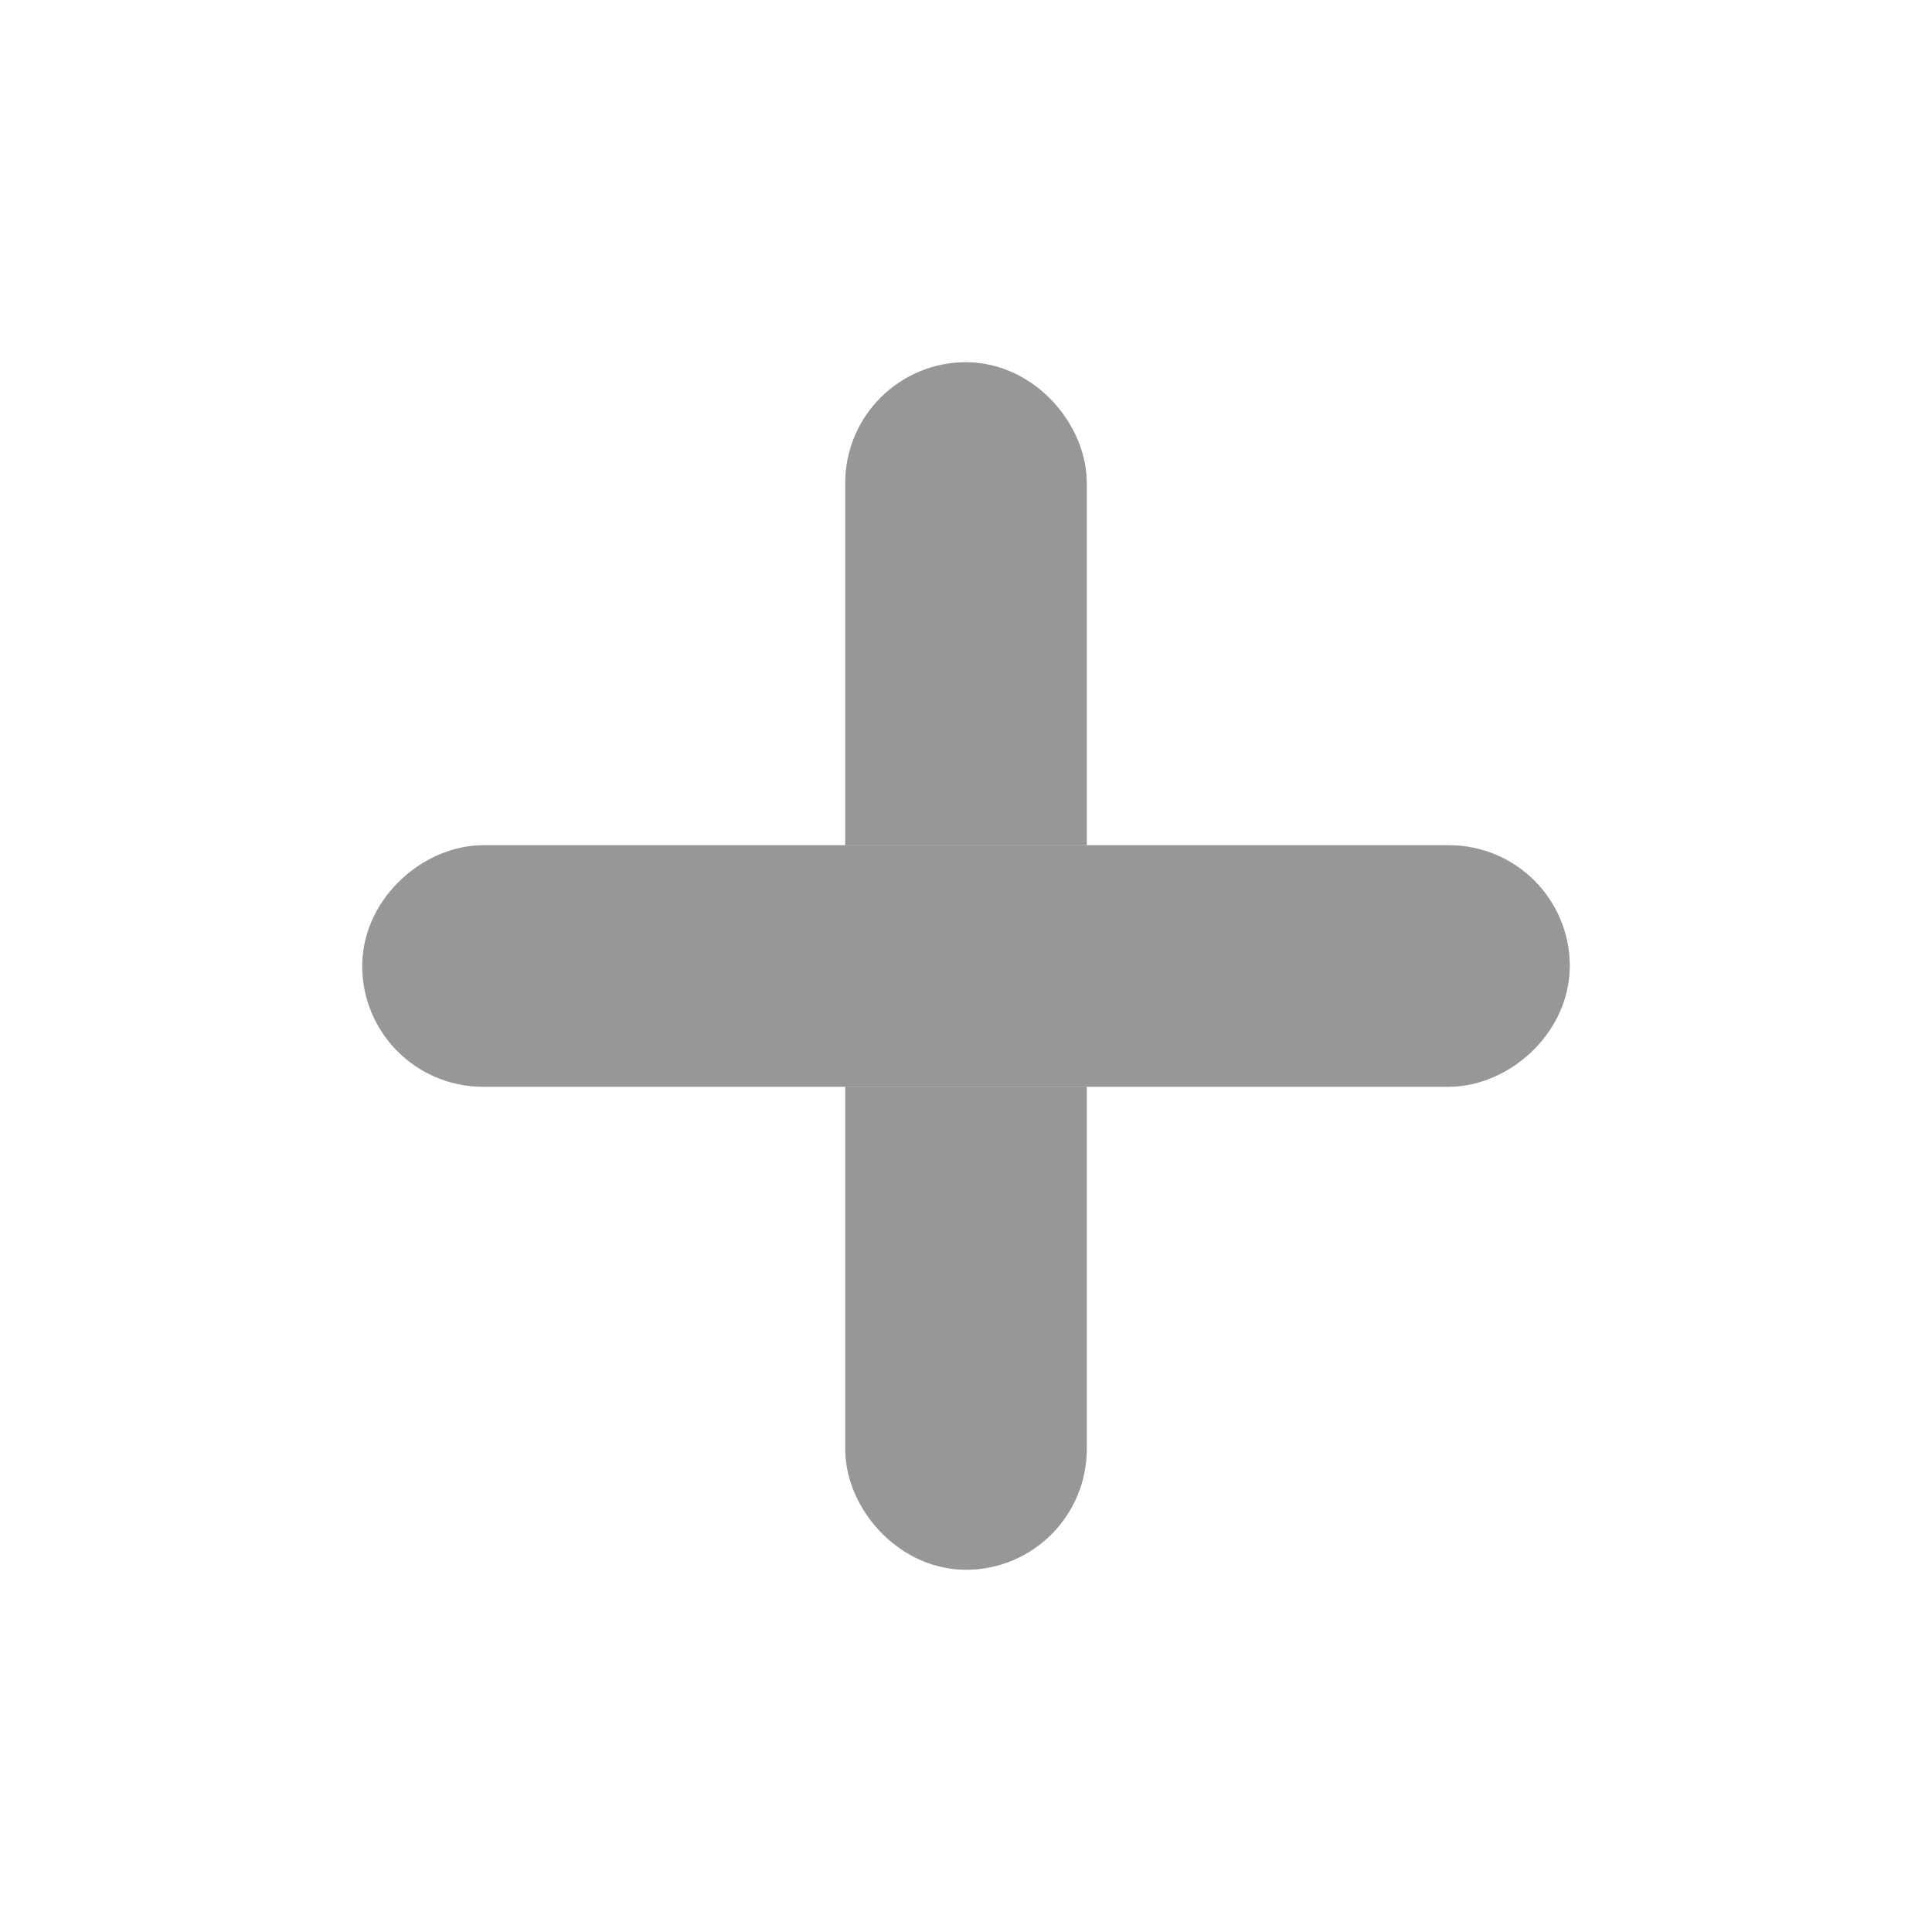 <?xml version="1.0" encoding="UTF-8"?>
<svg width="16px" height="16px" viewBox="0 0 16 16" version="1.1" xmlns="http://www.w3.org/2000/svg" xmlns:xlink="http://www.w3.org/1999/xlink">
    <!-- Generator: Sketch 48.2 (47327) - http://www.bohemiancoding.com/sketch -->
    <title>Artboard</title>
    <desc>Created with Sketch.</desc>
    <defs>
        <rect id="path-1" x="4" y="0" width="2" height="10" rx="1"></rect>
        <rect id="path-2" x="4" y="0" width="2" height="10" rx="1"></rect>
    </defs>
    <g id="Page-1" stroke="none" stroke-width="1" fill="none" fill-rule="evenodd">
        <g id="Artboard">
            <g id="Group-6-Copy-3" transform="translate(3, 3)">
                <g id="Group-5">
                    <g id="Rectangle-3">
                        <use fill="#D8D8D8" fill-rule="evenodd" xlink:href="#path-1"></use>
                        <rect stroke="#979797" stroke-width="1" x="4.5" y="0.5" width="1" height="9" rx="0.5"></rect>
                    </g>
                    <g id="Rectangle-3" transform="translate(5, 5) rotate(90) translate(-5, -5) ">
                        <use fill="#D8D8D8" fill-rule="evenodd" xlink:href="#path-2"></use>
                        <rect stroke="#979797" stroke-width="1" x="4.5" y="0.5" width="1" height="9" rx="0.5"></rect>
                    </g>
                </g>
            </g>
        </g>
    </g>
</svg>